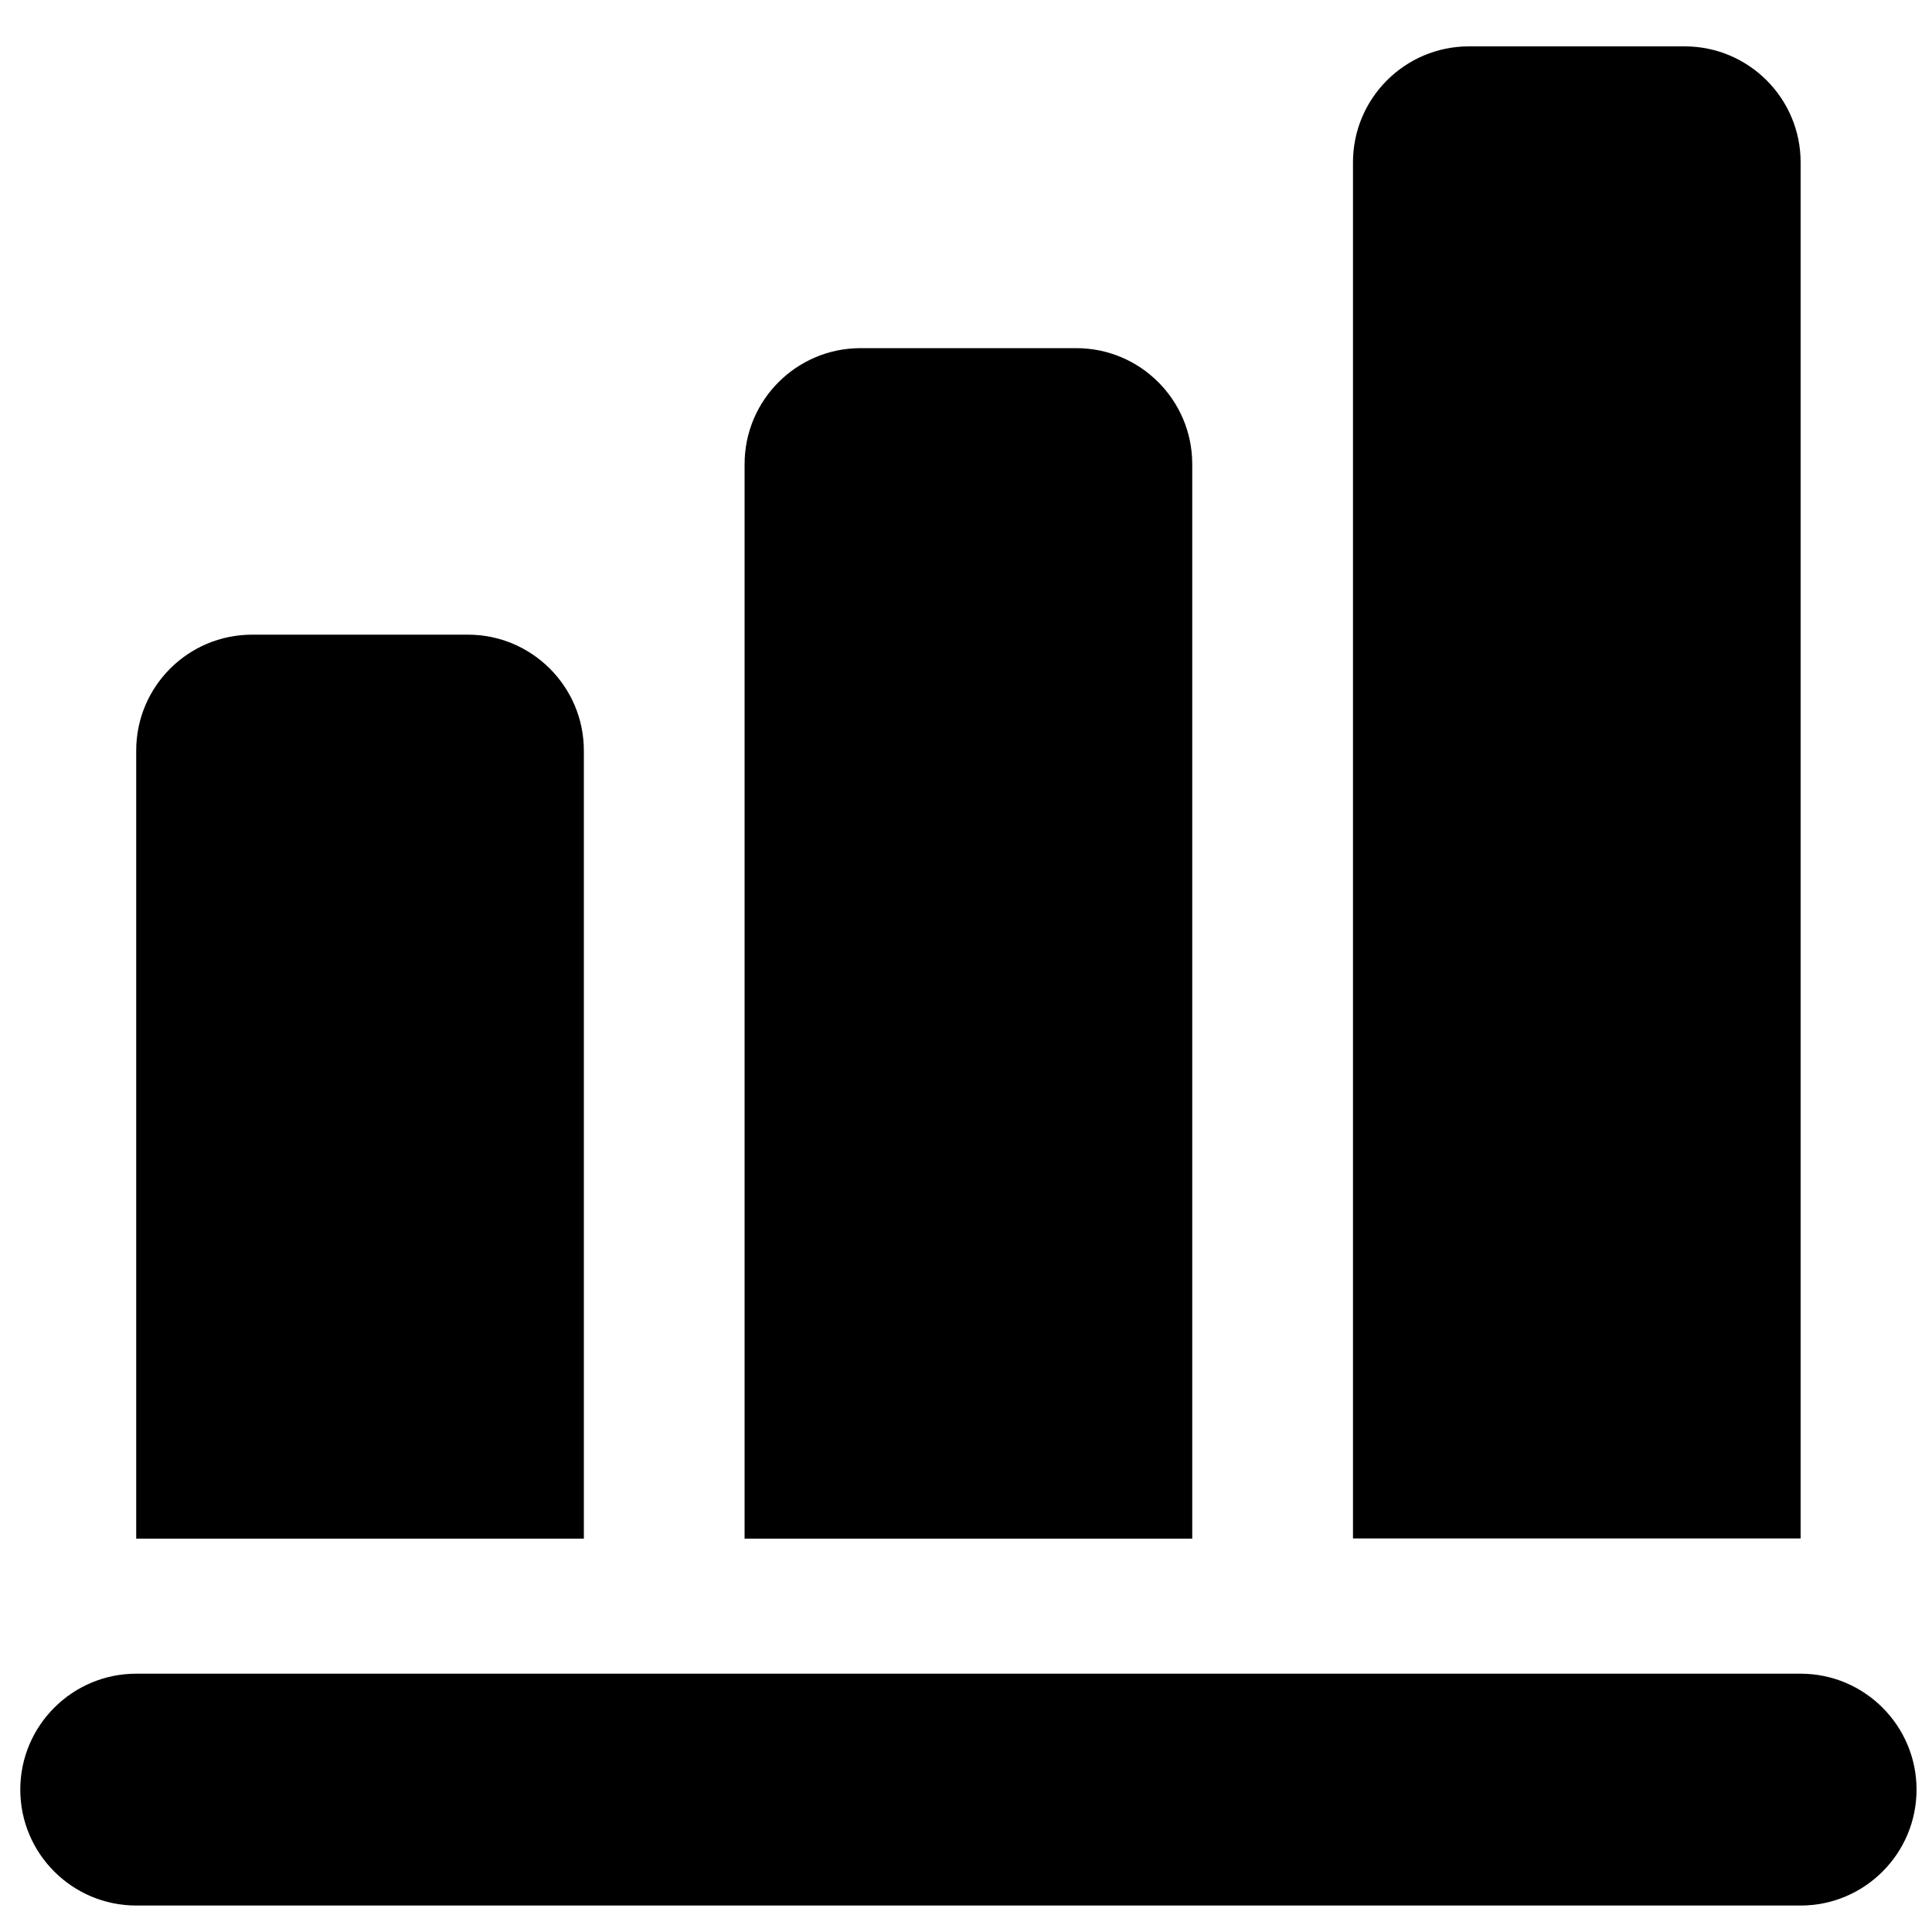 <?xml version="1.0" encoding="utf-8"?>
<!-- Generator: Adobe Illustrator 18.0.0, SVG Export Plug-In . SVG Version: 6.00 Build 0)  -->
<!DOCTYPE svg PUBLIC "-//W3C//DTD SVG 1.1//EN" "http://www.w3.org/Graphics/SVG/1.1/DTD/svg11.dtd">
<svg version="1.1" id="Layer_1" xmlns="http://www.w3.org/2000/svg" xmlns:xlink="http://www.w3.org/1999/xlink" x="0px" y="0px"
	 width="1000px" height="1000px" viewBox="0 0 1000 1000" enable-background="new 0 0 1000 1000" xml:space="preserve">
<path d="M70.5,388.5v407.9h231.7V388.5c0-33.1-26.9-60-60-60H130.5C97.4,328.5,70.5,355.3,70.5,388.5z"/>
<path d="M445.4,180.2c-33.1,0-60,26.9-60,60v556.2h231.7V240.2c0-33.1-26.9-60-60-60H445.4z"/>
<path d="M760.3,24c-33.1,0-60,26.9-60,60v712.3H932V84c0-33.1-26.9-60-60-60H760.3z"/>
<path d="M932,866.3h-9.3H709.6H607.8H394.7H292.9H79.8h-9.3c-33.1,0-60,26.9-60,60c0,33.1,26.9,60,60,60H932c33.1,0,60-26.9,60-60
	C992,893.2,965.1,866.3,932,866.3z"/>
</svg>
